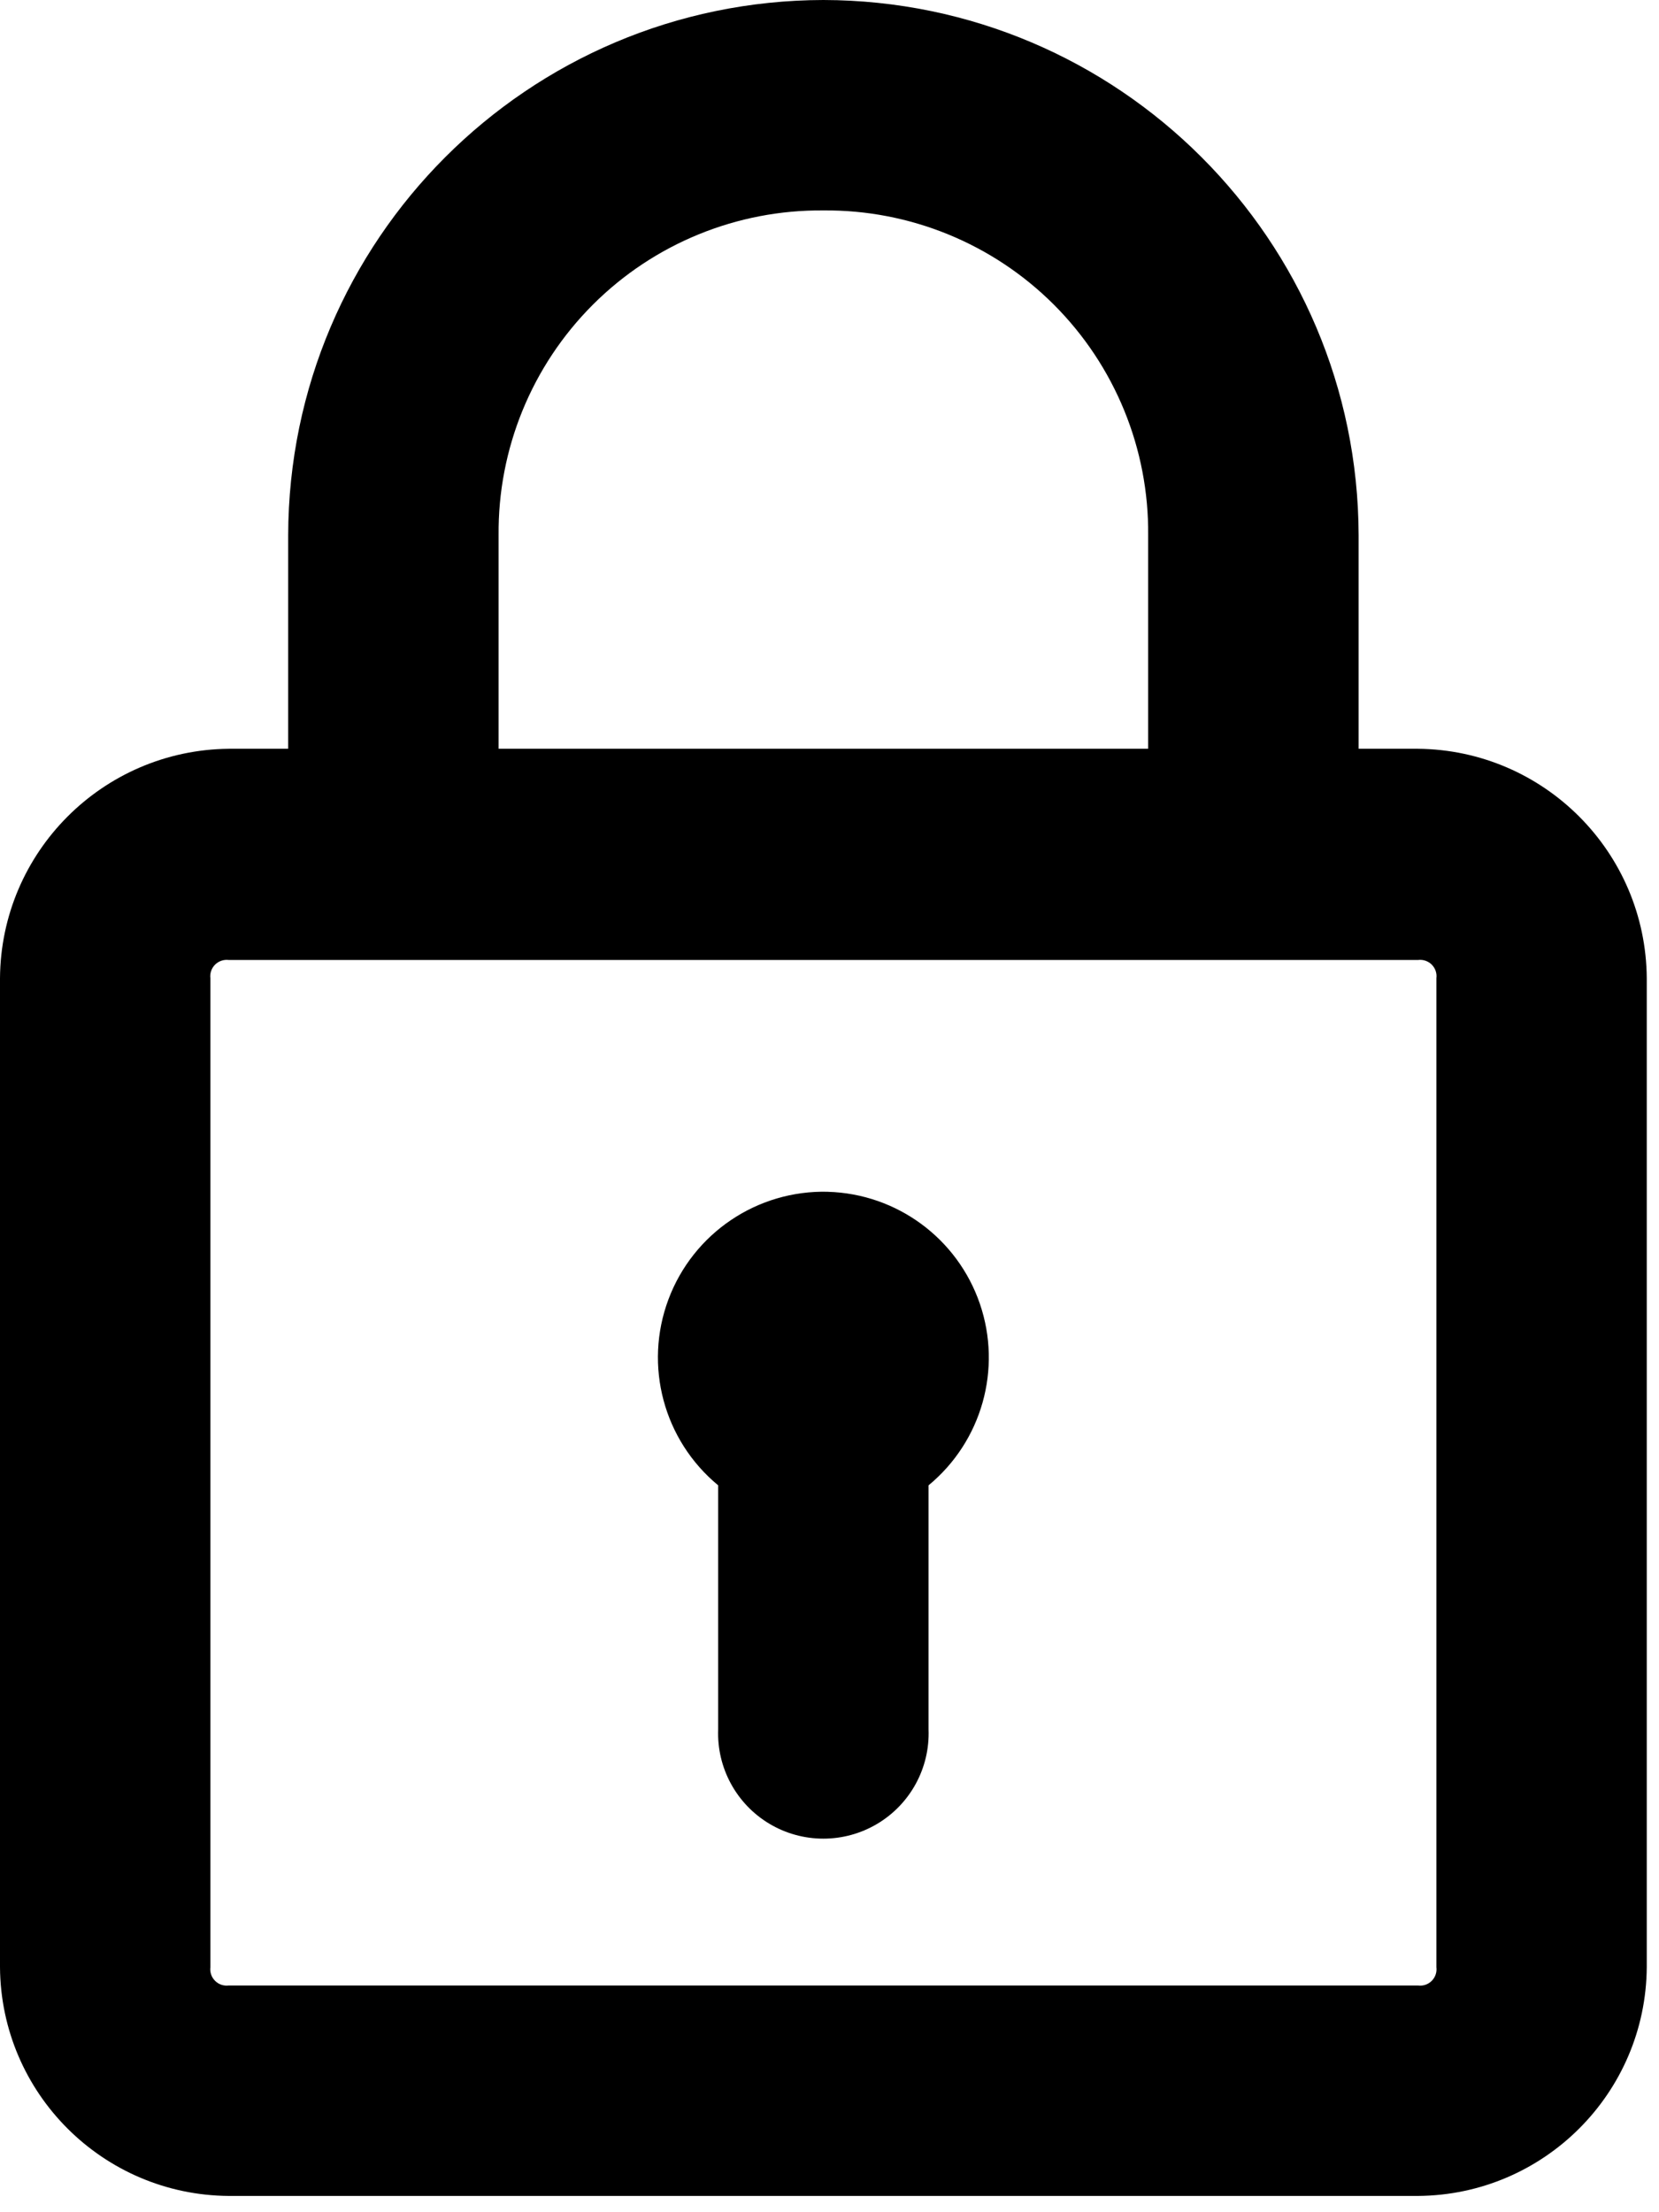 <svg xmlns="http://www.w3.org/2000/svg" width="48" height="64">
  <path fill-rule="evenodd" d="M23.956 34.478c-2.045-.053-3.899 1.197-4.616 3.114-.717 1.916-.139 4.076 1.439 5.379v7.059c-.043 1.115.528 2.164 1.487 2.735.959.57 2.154.57 3.113 0 .959-.57 1.53-1.619 1.487-2.735v-7.059c1.54-1.271 2.132-3.364 1.484-5.254-.648-1.889-2.399-3.18-4.395-3.238zM6.617 27.772H41.029c.145-.019.291.031.395.134.104.104.154.249.135.395V56.912c.019.145-.031.291-.135.395-.104.104-.25.153-.395.134H6.617c-.145.018-.291-.031-.394-.135-.104-.103-.154-.249-.136-.394V28.301c-.018-.145.032-.291.136-.394.104-.103.249-.153.394-.135zM23.823 6.088c2.499-.023 4.903.96 6.67 2.727 1.767 1.767 2.75 4.171 2.727 6.67v6.177H14.426v-6.177c-.023-2.499.96-4.903 2.727-6.67 1.767-1.767 4.171-2.75 6.67-2.727zm0-6.088C15.279.019 8.357 6.941 8.338 15.485v6.177h-1.72C2.97 21.699.025 24.653 0 28.301V56.912c.026 3.644 2.974 6.591 6.617 6.617H41.029c3.643-.027 6.59-2.974 6.617-6.617V28.301c-.026-3.648-2.97-6.602-6.617-6.639h-1.72v-6.177C39.289 6.941 32.367.019 23.823 0z"/>
</svg>
